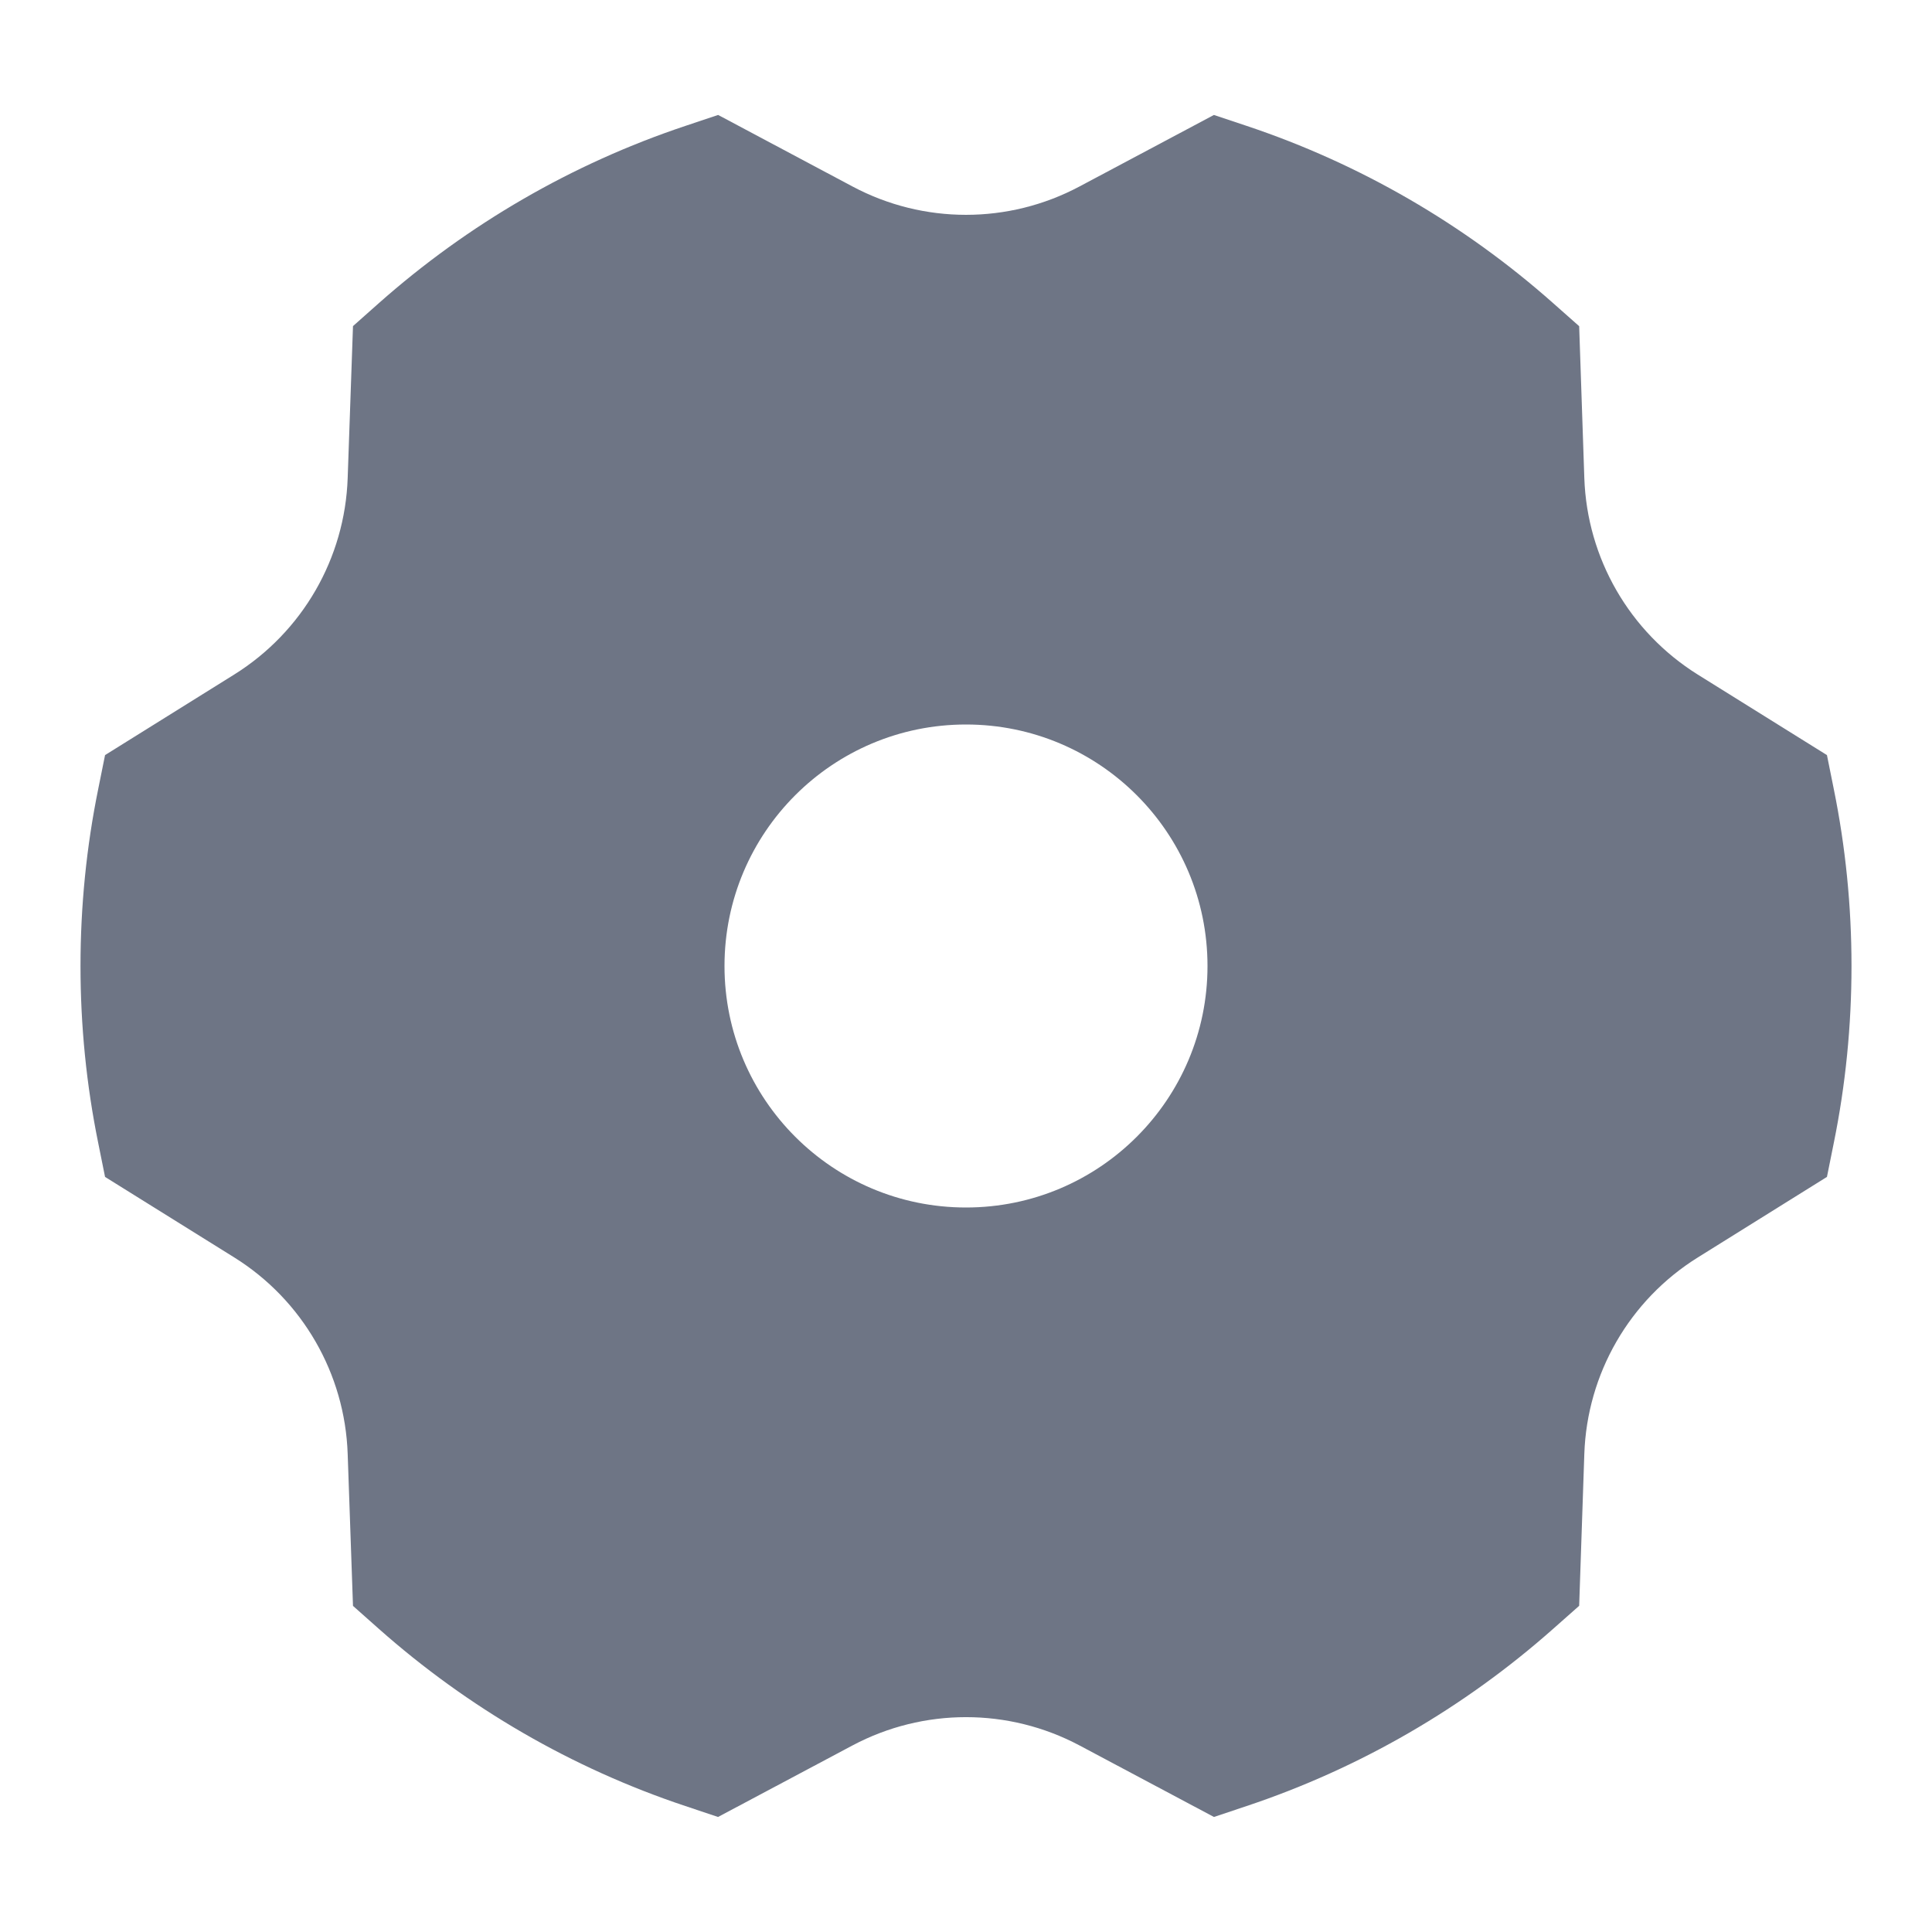 <?xml version="1.0" encoding="UTF-8"?>
<svg width="24px" height="24px" viewBox="0 0 24 24" version="1.1" xmlns="http://www.w3.org/2000/svg" xmlns:xlink="http://www.w3.org/1999/xlink">
    <title>形状结合备份 2</title>
    <g id="扩展程序" stroke="none" stroke-width="1" fill="none" fill-rule="evenodd">
        <g id="设置" transform="translate(-326, -1347)" fill="#6E7585" fill-rule="nonzero">
            <g id="底部菜单" transform="translate(0, 1323)">
                <g id="设置" transform="translate(326, 24)">
                    <g id="编组" transform="translate(1, 1.428)">
                        <path d="M14.08,0 L14.487,0.136 C15.894,0.606 17.188,1.357 18.295,2.339 L18.295,2.339 L18.617,2.624 L18.681,4.51 C18.715,5.508 19.243,6.422 20.089,6.951 L20.089,6.951 L21.695,7.952 L21.78,8.374 C21.926,9.092 22,9.828 22,10.572 C22,11.316 21.926,12.052 21.78,12.77 L21.78,12.77 L21.695,13.192 L20.09,14.193 C19.243,14.721 18.715,15.636 18.681,16.633 L18.681,16.633 L18.617,18.52 L18.295,18.805 C17.188,19.786 15.894,20.537 14.487,21.007 L14.487,21.007 L14.08,21.143 L12.409,20.254 C11.528,19.786 10.472,19.786 9.591,20.254 L9.591,20.254 L7.92,21.143 L7.513,21.007 C6.106,20.538 4.813,19.787 3.706,18.806 L3.706,18.806 L3.385,18.521 L3.319,16.633 C3.285,15.636 2.757,14.721 1.911,14.193 L1.911,14.193 L0.305,13.192 L0.22,12.77 C0.074,12.052 0,11.316 0,10.572 C0,9.828 0.074,9.092 0.22,8.374 L0.22,8.374 L0.305,7.952 L1.91,6.951 C2.757,6.422 3.285,5.508 3.319,4.51 L3.319,4.51 L3.385,2.623 L3.706,2.338 C4.813,1.357 6.107,0.606 7.514,0.136 L7.514,0.136 L7.921,0 L9.591,0.889 C10.472,1.358 11.528,1.358 12.409,0.889 L12.409,0.889 L14.08,0 Z M11,7.572 C9.343,7.572 8,8.915 8,10.572 C8,12.229 9.343,13.572 11,13.572 C12.657,13.572 14,12.229 14,10.572 C14,8.915 12.657,7.572 11,7.572 Z" id="星形-2"></path>
                    </g>
                </g>
            </g>
        </g>
    </g>
</svg>